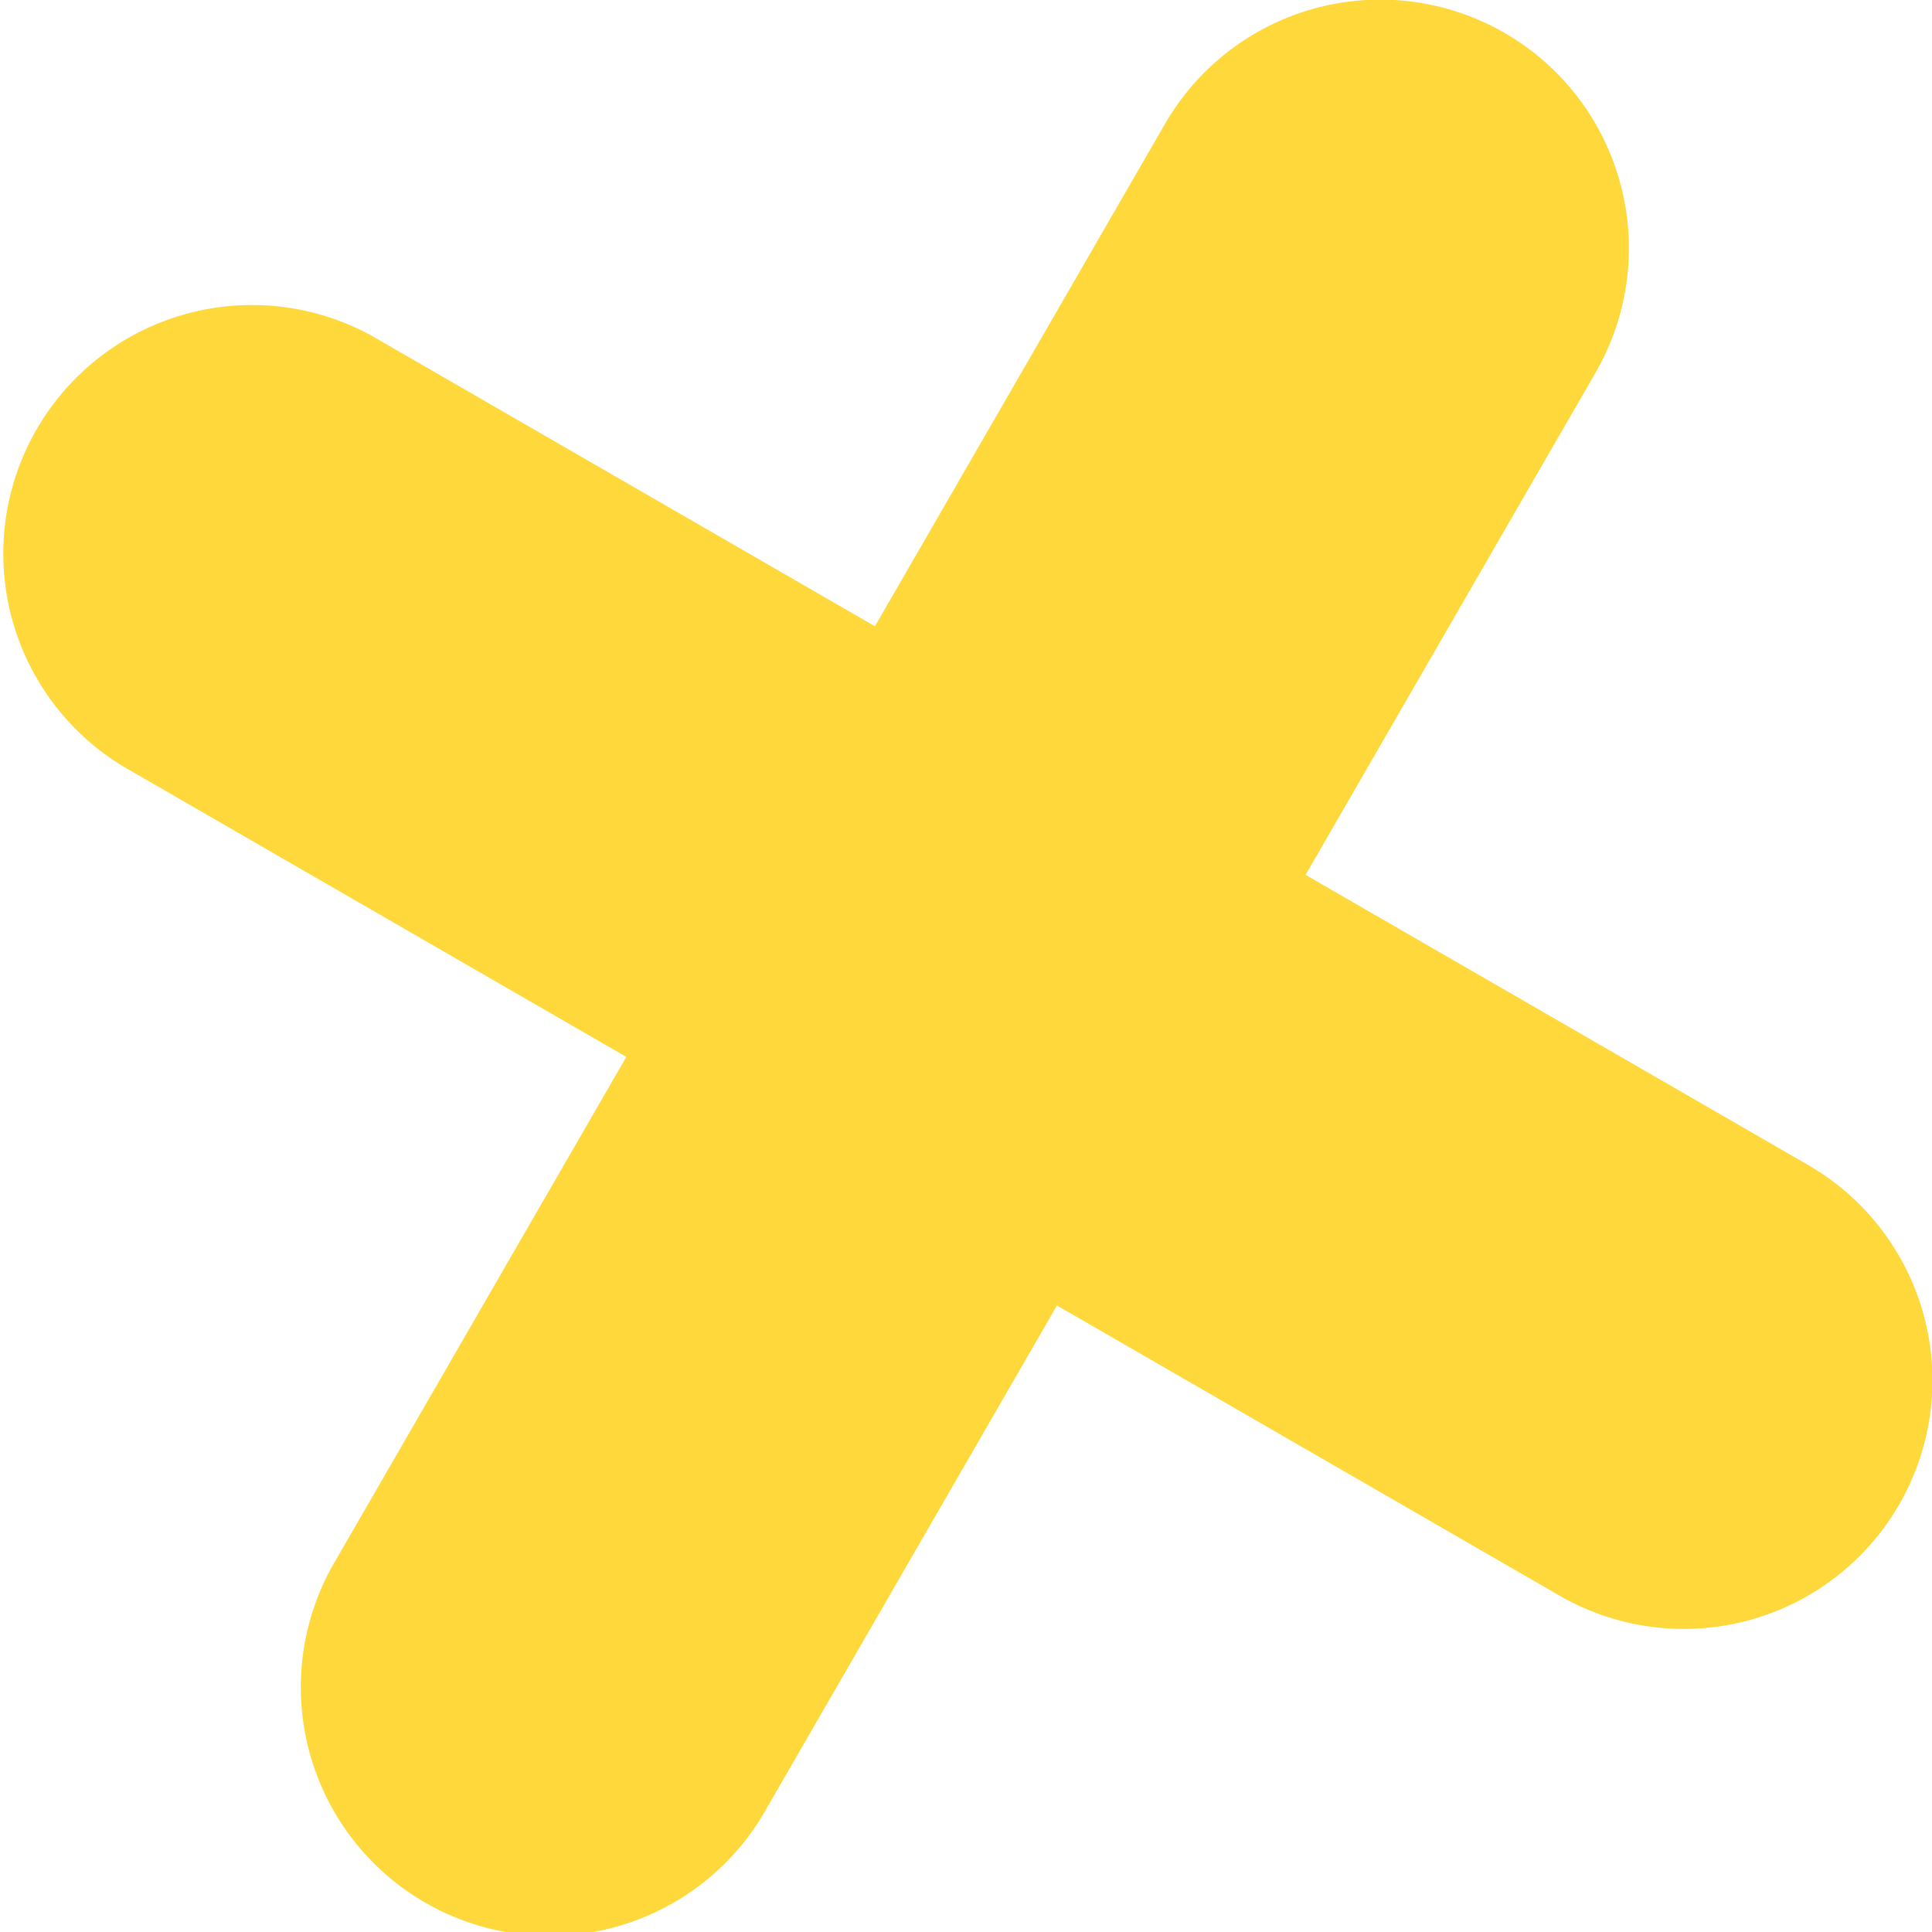 <svg xmlns="http://www.w3.org/2000/svg" width="17" height="17" viewBox="0 0 17 17">
<defs>
    <style>
      .cls-1 {
        fill: #ffd83b;
        fill-rule: evenodd;
      }
    </style>
  </defs>
  <path id="Rounded_Rectangle_5" data-name="Rounded Rectangle 5" class="cls-1" d="M3.279,2.959l12.631,7.292a2.187,2.187,0,1,1-2.188,3.789L1.091,6.748A2.188,2.188,0,0,1,3.279,2.959Z"/>
  <path id="Rounded_Rectangle_5_" data-name="Rounded Rectangle 5 " class="cls-1" d="M13.24,0.29a2.188,2.188,0,0,1,.8,2.988L6.748,15.908a2.188,2.188,0,1,1-3.789-2.188l7.292-12.63A2.188,2.188,0,0,1,13.24.29Z"/>
</svg>
